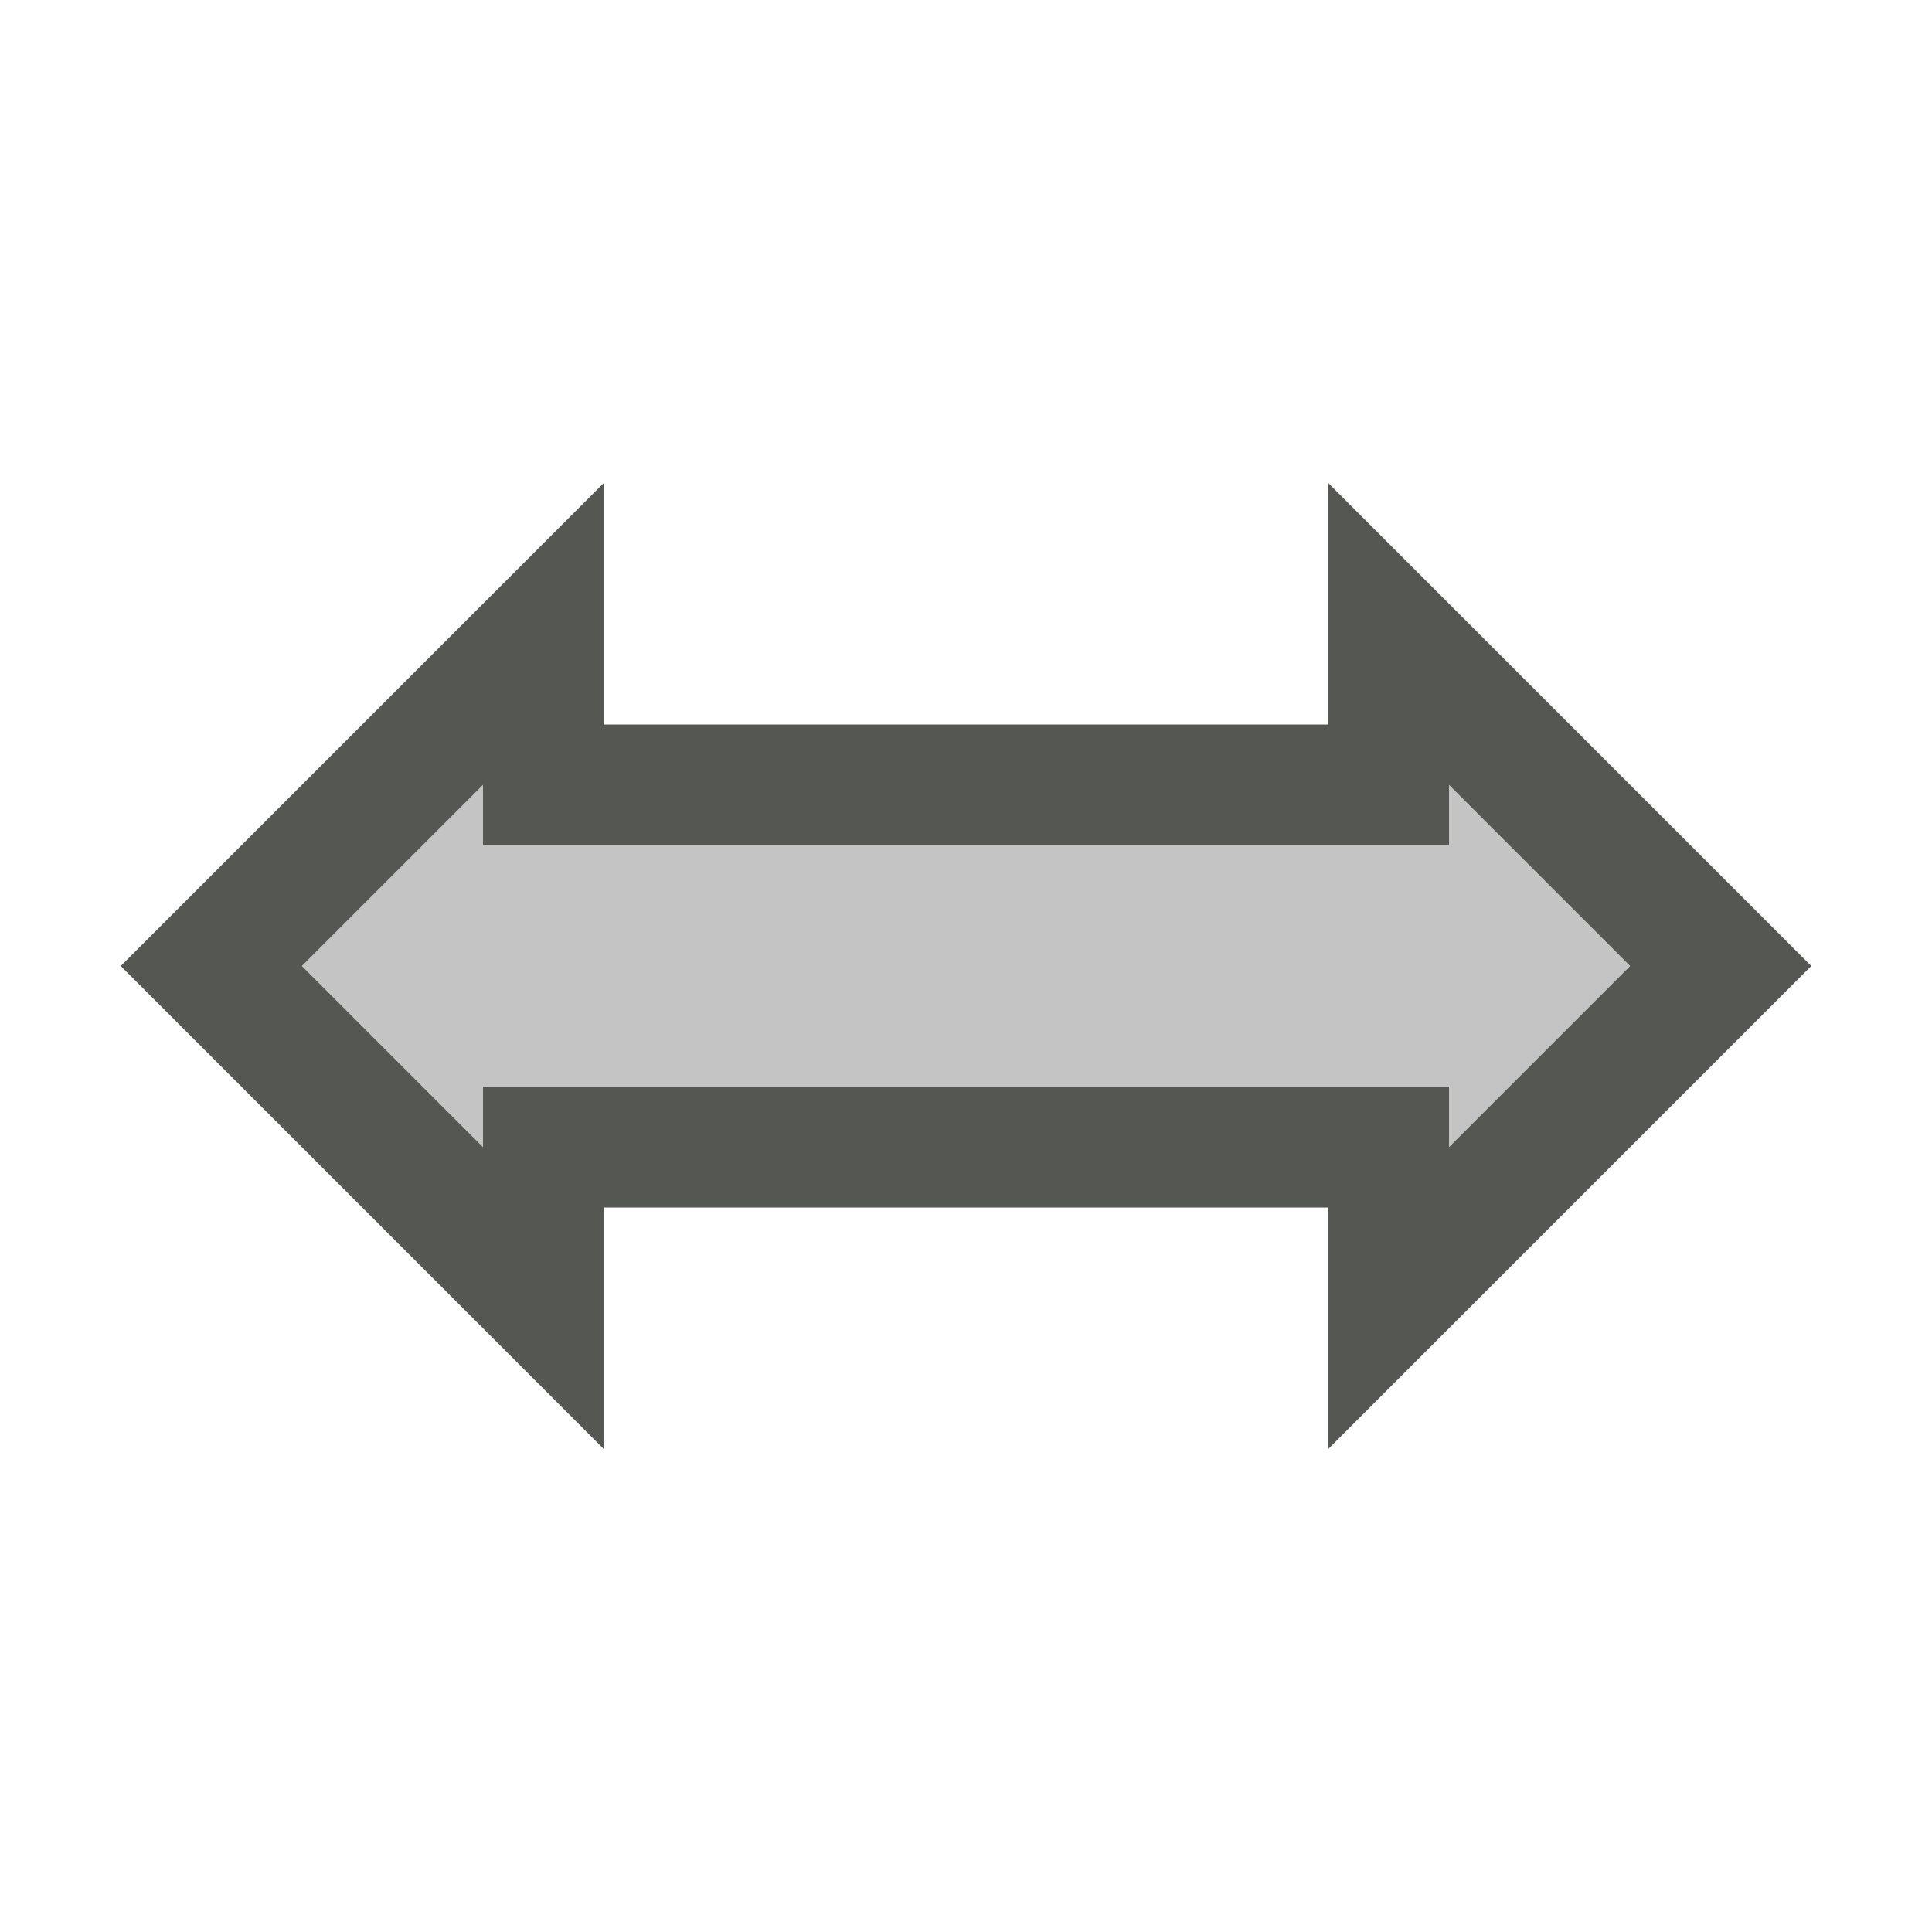 <svg xmlns="http://www.w3.org/2000/svg" viewBox="0 0 16 16">
  <path
     style="fill:#555753"
     d="m 5,4 -4,4 4,4 v -2 c 2,0 4,0 6,0 v 2 L 15,8 11,4 V 6 C 9,6 7,6 5,6 Z M 4,6.5 V 7 c 2.667,0 5.333,0 8,0 V 6.5 L 13.5,8 12,9.5 V 9 C 9.333,9 6.667,9 4,9 V 9.5 L 2.5,8 Z"
     />
  <path
     style="fill:#555753;opacity:0.35"
     d="M 4,6.5 2.5,8 4,9.5 V 9 c 2.667,0 5.333,0 8,0 V 9.5 L 13.5,8 12,6.5 V 7 C 9.333,7 6.667,7 4,7 Z"
     />
</svg>
